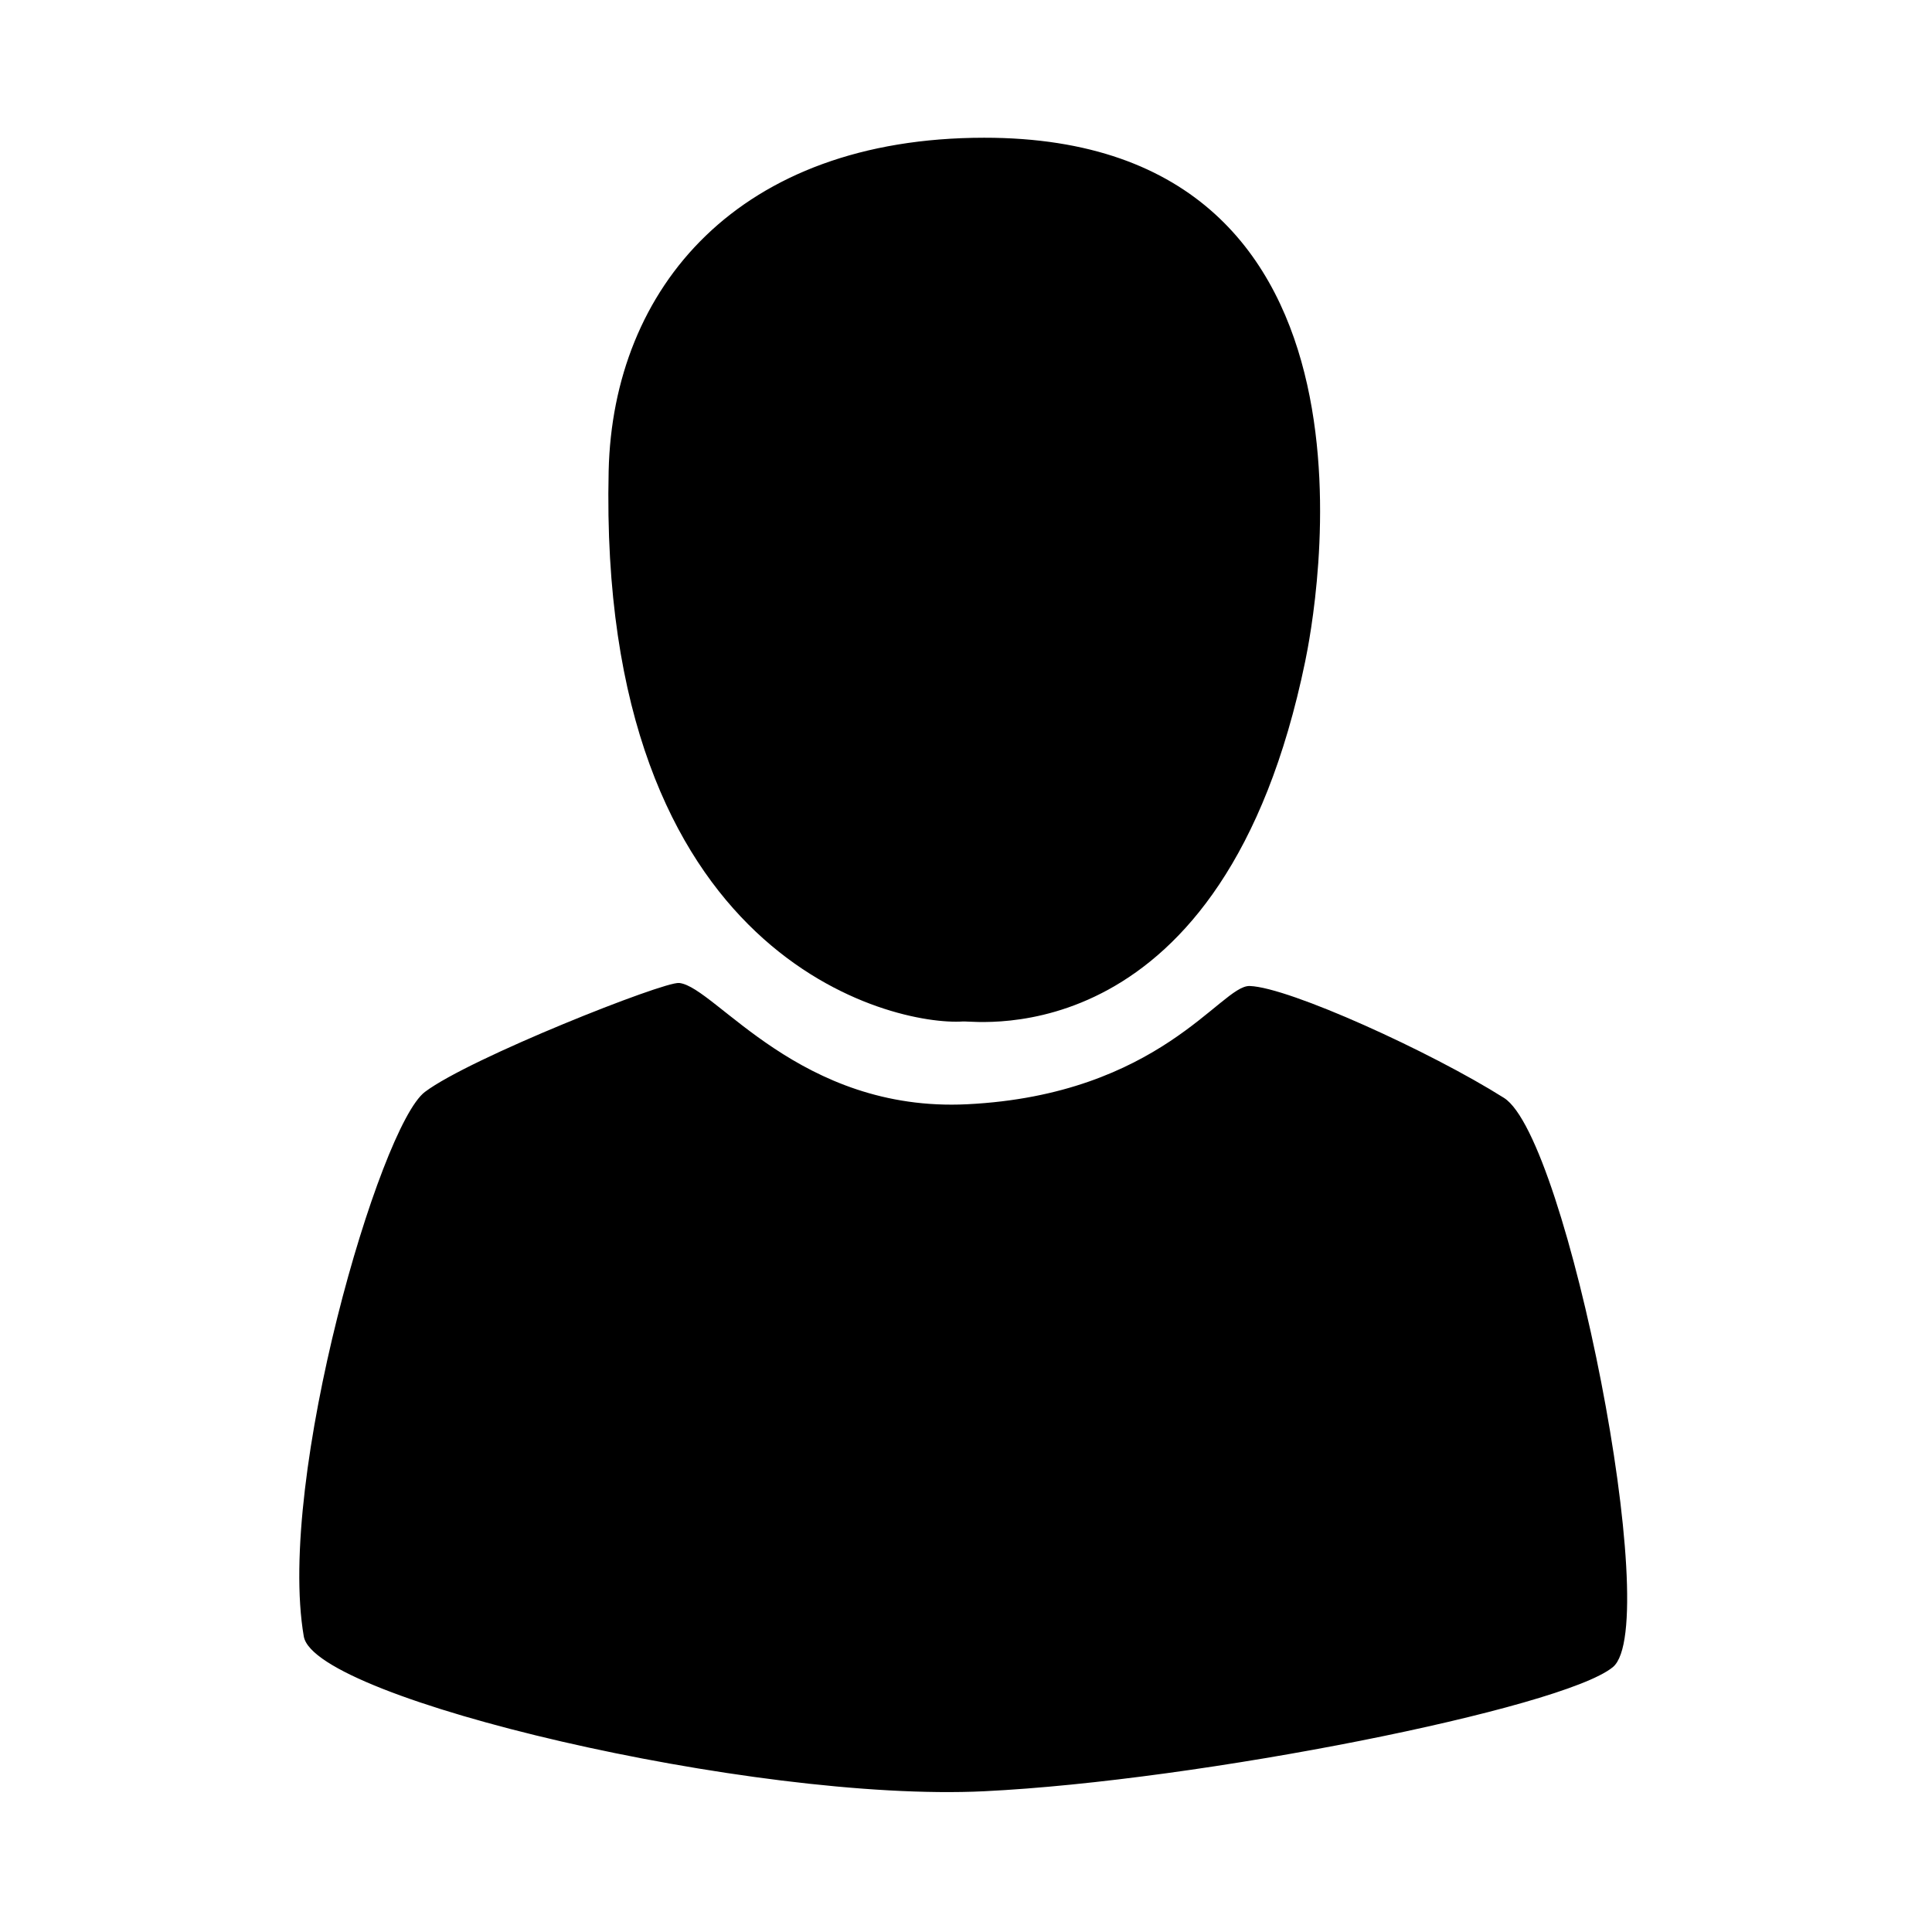 <?xml version="1.0" encoding="UTF-8" standalone="no"?>
<!DOCTYPE svg PUBLIC "-//W3C//DTD SVG 1.1//EN" "http://www.w3.org/Graphics/SVG/1.1/DTD/svg11.dtd">
<svg width="100%" height="100%" viewBox="0 0 640 640" version="1.1" xmlns="http://www.w3.org/2000/svg" xmlns:xlink="http://www.w3.org/1999/xlink" xml:space="preserve" style="fill-rule:evenodd;clip-rule:evenodd;stroke-linecap:round;stroke-linejoin:round;stroke-miterlimit:1.414;">
    <path d="M326,46C244.776,46.05 203.389,95.555 202,156C198.274,318.193 296.467,339.541 319,338C323.376,337.701 405.03,349.87 432,219C434.719,205.806 466.38,45.913 326,46Z" style="fill:black;stroke-width:0.75px;stroke:black;"/>
    <path d="M225,326C220.071,325.431 155.785,350.841 141,362C126.215,373.159 92.015,489.78 101,542C104.501,562.35 249.363,596.716 326,593C397.541,589.531 517.356,565.552 534,552C550.644,538.448 518.775,377.104 498,364C473.727,348.689 426.899,327.453 414,327C404.78,326.676 384.409,363.001 320.426,366.172C264.849,368.927 236.77,327.359 225,326Z" style="fill:black;stroke-width:0.75px;stroke:black;"/>
</svg>
